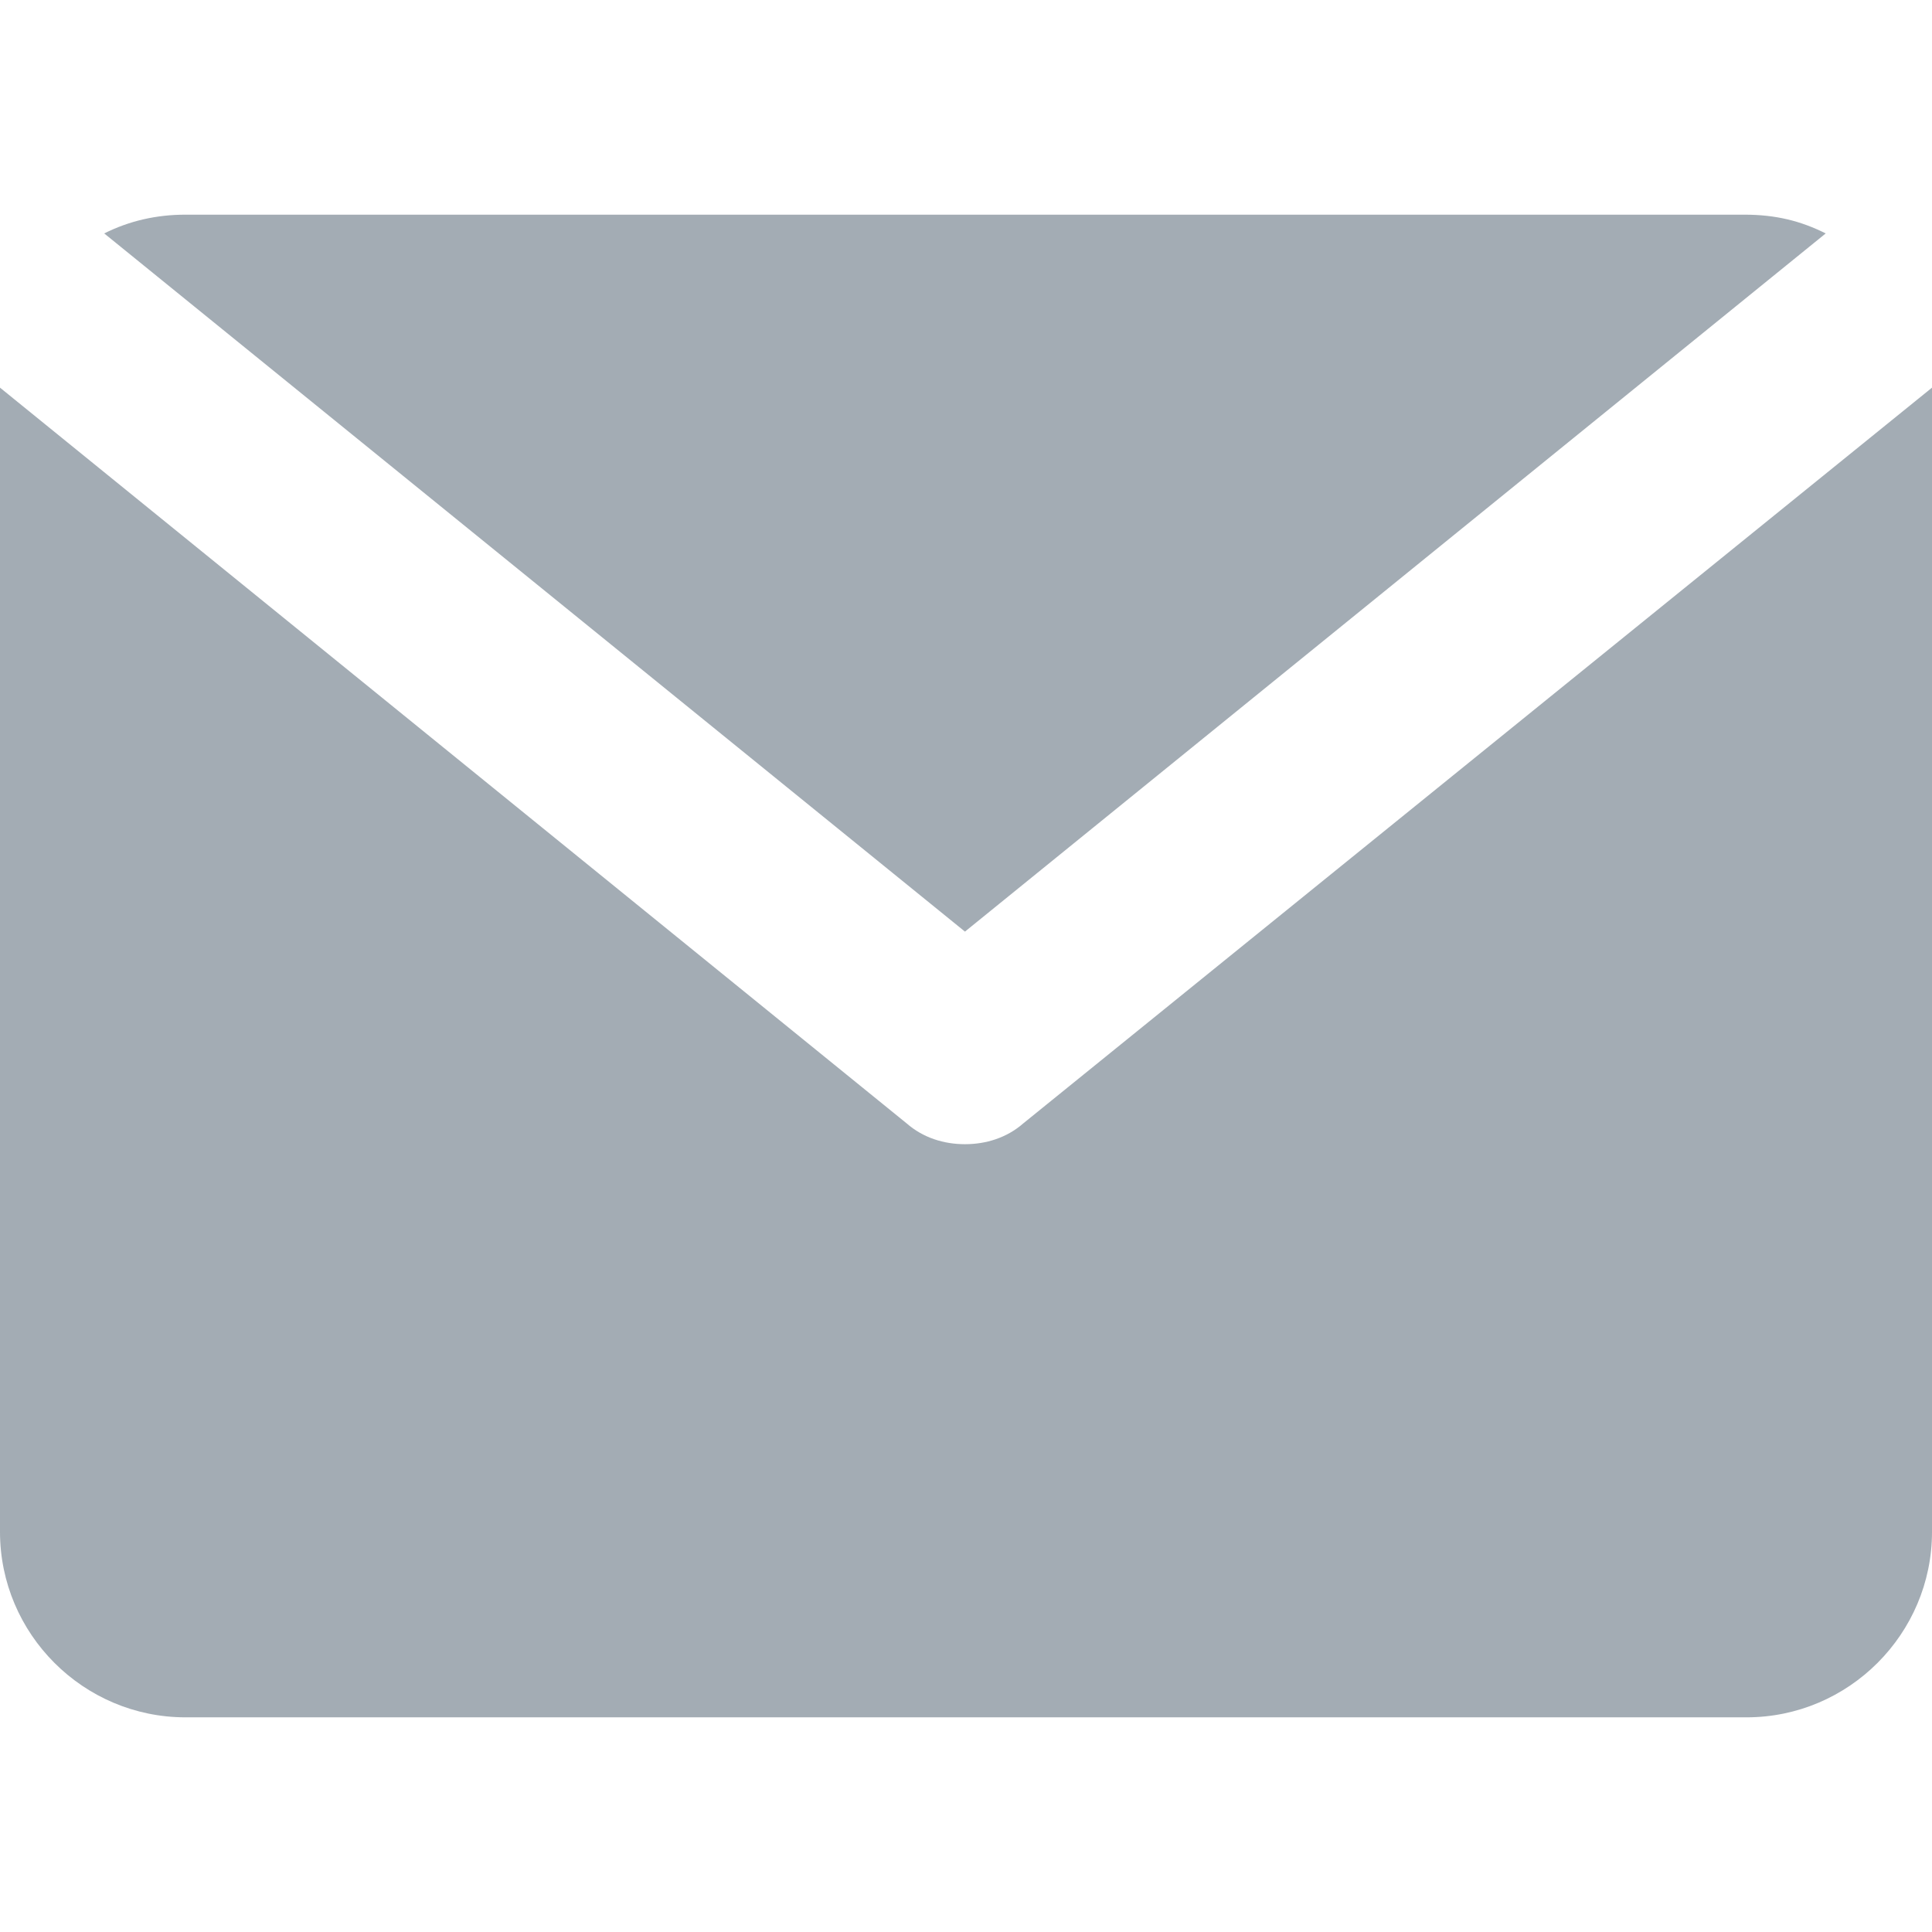 <?xml version="1.0"?>
<svg xmlns="http://www.w3.org/2000/svg" xmlns:xlink="http://www.w3.org/1999/xlink" xmlns:svgjs="http://svgjs.com/svgjs" version="1.1" width="512" height="512" x="0" y="0" viewBox="0 0 474.624 474.624" style="enable-background:new 0 0 512 512" xml:space="preserve" class=""><g>
<g xmlns="http://www.w3.org/2000/svg">
	<g>
		<path d="M428.544,52.736H45.568c-7.168,0-13.824,1.536-19.968,4.608l211.456,171.52l211.456-171.52    C442.368,54.272,436.224,52.736,428.544,52.736z" fill="#a3acb4" data-original="#000000" style="" class=""/>
	</g>
</g>
<g xmlns="http://www.w3.org/2000/svg">
	<g>
		<path d="M251.392,275.968c-4.096,3.584-9.216,5.12-14.336,5.12s-10.24-1.536-14.336-5.12L0,95.232c0,1.024,0,1.536,0,3.072V376.32    c0,25.088,20.48,45.568,45.568,45.568h383.488c25.088,0,45.568-20.48,45.568-45.568V98.304c0-1.024,0-1.536,0-3.072    L251.392,275.968z" fill="#a3acb4" data-original="#000000" style="" class=""/>
	</g>
</g>
<g xmlns="http://www.w3.org/2000/svg">
</g>
<g xmlns="http://www.w3.org/2000/svg">
</g>
<g xmlns="http://www.w3.org/2000/svg">
</g>
<g xmlns="http://www.w3.org/2000/svg">
</g>
<g xmlns="http://www.w3.org/2000/svg">
</g>
<g xmlns="http://www.w3.org/2000/svg">
</g>
<g xmlns="http://www.w3.org/2000/svg">
</g>
<g xmlns="http://www.w3.org/2000/svg">
</g>
<g xmlns="http://www.w3.org/2000/svg">
</g>
<g xmlns="http://www.w3.org/2000/svg">
</g>
<g xmlns="http://www.w3.org/2000/svg">
</g>
<g xmlns="http://www.w3.org/2000/svg">
</g>
<g xmlns="http://www.w3.org/2000/svg">
</g>
<g xmlns="http://www.w3.org/2000/svg">
</g>
<g xmlns="http://www.w3.org/2000/svg">
</g>
</g></svg>
